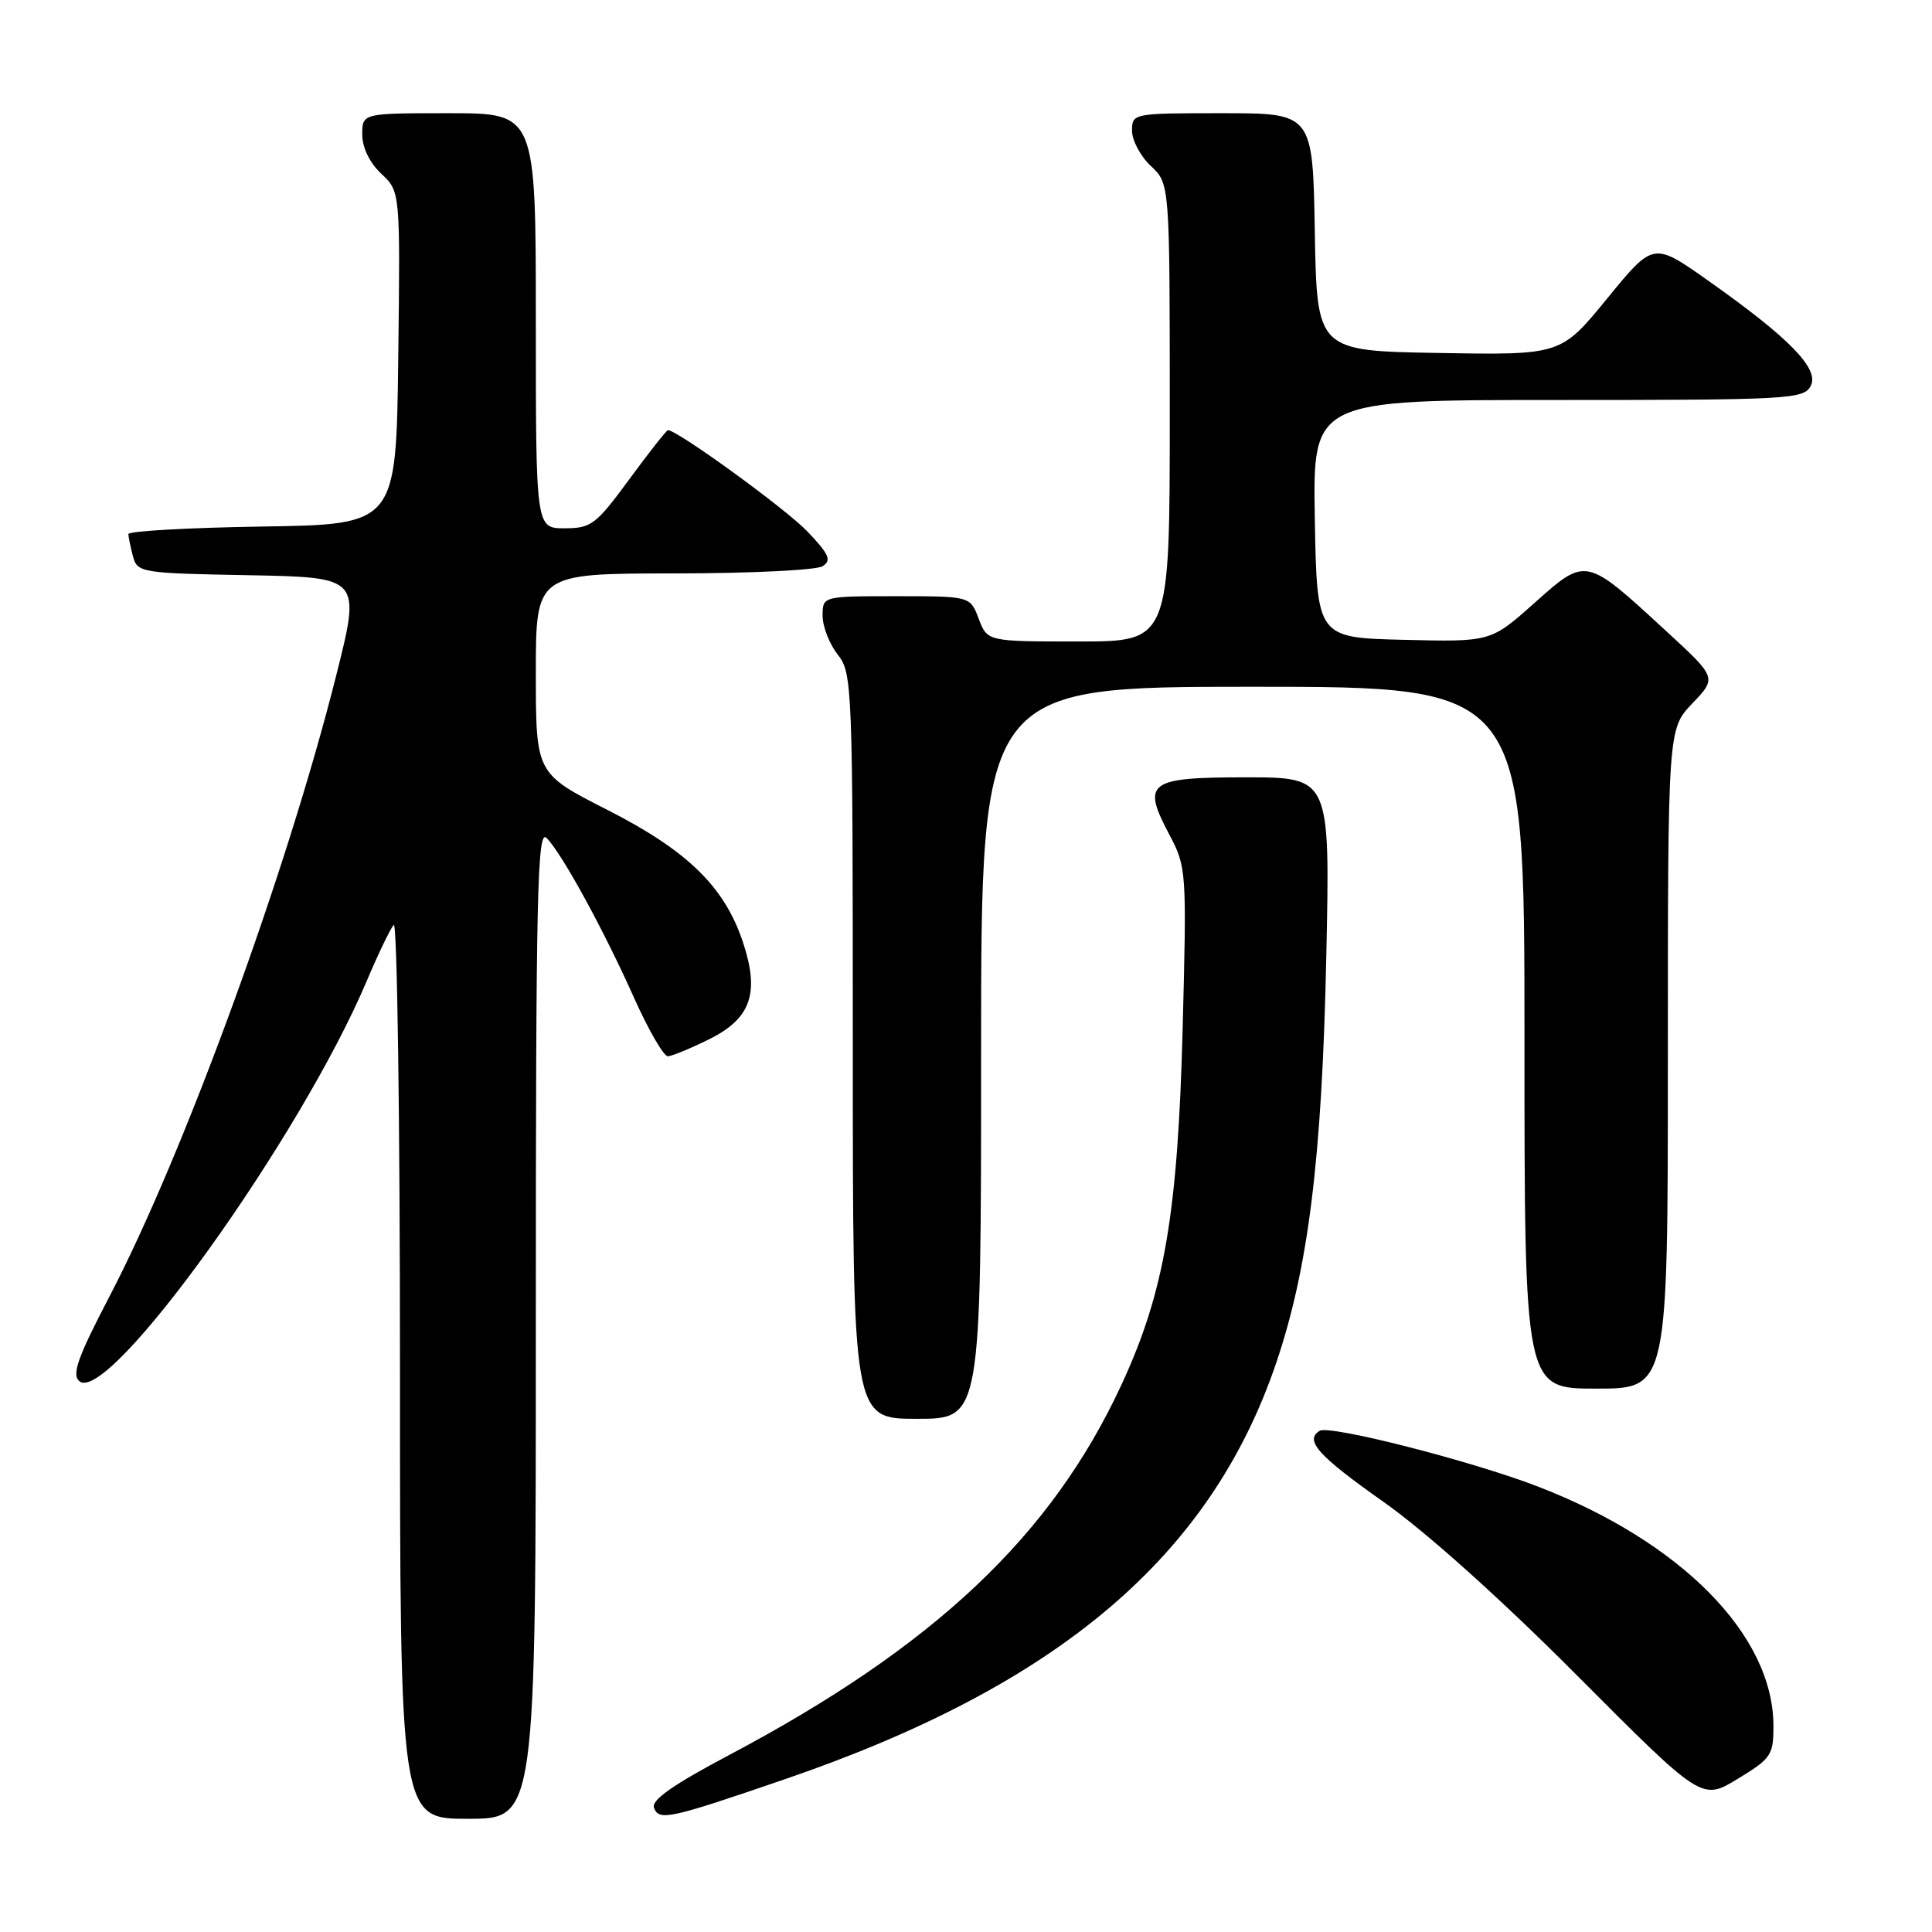 <?xml version="1.0" encoding="UTF-8" standalone="no"?>
<!DOCTYPE svg PUBLIC "-//W3C//DTD SVG 1.1//EN" "http://www.w3.org/Graphics/SVG/1.1/DTD/svg11.dtd" >
<svg xmlns="http://www.w3.org/2000/svg" xmlns:xlink="http://www.w3.org/1999/xlink" version="1.1" viewBox="0 0 256 256">
 <g >
 <path fill="currentColor"
d=" M 71.00 175.29 C 71.00 118.22 71.19 109.76 72.43 111.04 C 74.48 113.12 79.99 123.20 84.03 132.25 C 85.94 136.51 87.95 139.98 88.50 139.96 C 89.05 139.94 91.51 138.92 93.96 137.71 C 99.50 134.96 100.68 131.62 98.46 124.89 C 96.02 117.52 91.14 112.74 80.49 107.32 C 71.01 102.50 71.01 102.50 71.00 89.25 C 71.00 76.00 71.00 76.00 89.25 75.98 C 99.29 75.98 108.17 75.55 108.99 75.03 C 110.22 74.25 109.88 73.46 106.99 70.43 C 104.14 67.44 89.77 57.00 88.51 57.00 C 88.32 57.00 86.01 59.93 83.39 63.50 C 78.96 69.53 78.34 70.00 74.81 70.00 C 71.00 70.00 71.00 70.00 71.00 42.50 C 71.00 15.00 71.00 15.00 59.50 15.00 C 48.00 15.00 48.00 15.00 48.00 17.83 C 48.00 19.55 48.98 21.57 50.52 23.02 C 53.04 25.38 53.04 25.38 52.77 47.44 C 52.50 69.50 52.50 69.50 34.75 69.77 C 24.99 69.92 17.01 70.37 17.01 70.77 C 17.02 71.17 17.30 72.50 17.62 73.72 C 18.20 75.88 18.68 75.96 33.02 76.22 C 47.82 76.50 47.82 76.50 44.55 89.50 C 37.99 115.58 24.41 152.78 14.54 171.72 C 10.28 179.88 9.48 182.15 10.52 183.02 C 14.37 186.21 39.81 150.77 48.60 129.97 C 50.11 126.41 51.71 123.07 52.17 122.55 C 52.63 122.03 53.00 148.46 53.00 181.30 C 53.00 241.00 53.00 241.00 62.00 241.00 C 71.00 241.00 71.00 241.00 71.00 175.29 Z  M 103.99 235.76 C 140.18 223.36 160.35 206.30 169.07 180.69 C 173.37 168.06 175.18 153.47 175.74 126.75 C 176.25 103.00 176.25 103.00 165.09 103.00 C 152.09 103.00 151.25 103.64 154.97 110.64 C 157.21 114.88 157.25 115.45 156.71 136.24 C 156.07 160.82 154.30 171.15 148.64 183.40 C 139.36 203.48 123.83 218.15 96.56 232.58 C 89.14 236.51 86.27 238.53 86.66 239.55 C 87.33 241.31 88.69 241.01 103.99 235.76 Z  M 234.99 228.66 C 234.96 216.66 222.79 204.31 203.77 196.97 C 194.98 193.58 176.17 188.78 174.86 189.59 C 172.82 190.85 174.65 192.89 183.30 198.99 C 188.96 202.98 198.85 211.85 209.00 222.04 C 225.50 238.60 225.50 238.60 230.25 235.71 C 234.70 233.01 235.00 232.56 234.99 228.66 Z  M 130.00 139.50 C 130.00 91.00 130.00 91.00 166.00 91.00 C 202.00 91.00 202.00 91.00 202.00 137.50 C 202.00 184.00 202.00 184.00 211.50 184.00 C 221.00 184.00 221.00 184.00 221.00 140.30 C 221.00 96.60 221.00 96.60 224.25 93.20 C 227.50 89.80 227.50 89.80 220.70 83.55 C 210.07 73.76 210.19 73.78 203.33 79.89 C 197.53 85.06 197.53 85.06 186.02 84.78 C 174.50 84.50 174.50 84.50 174.22 68.75 C 173.95 53.00 173.95 53.00 206.44 53.00 C 236.99 53.00 238.99 52.89 239.92 51.16 C 241.13 48.90 237.15 44.81 226.29 37.15 C 219.08 32.06 219.08 32.06 212.96 39.55 C 206.83 47.05 206.83 47.05 190.67 46.77 C 174.50 46.50 174.50 46.50 174.22 30.75 C 173.95 15.00 173.95 15.00 161.97 15.00 C 150.11 15.00 150.00 15.02 150.00 17.33 C 150.00 18.60 151.12 20.71 152.50 22.00 C 155.00 24.35 155.00 24.35 155.00 54.67 C 155.00 85.00 155.00 85.00 142.91 85.00 C 130.83 85.00 130.83 85.00 129.69 82.00 C 128.56 79.00 128.56 79.00 118.78 79.00 C 109.00 79.00 109.00 79.00 109.00 81.59 C 109.00 83.02 109.90 85.33 111.00 86.73 C 112.94 89.19 113.00 90.78 113.00 138.63 C 113.00 188.00 113.00 188.00 121.50 188.00 C 130.00 188.00 130.00 188.00 130.00 139.50 Z "/>
</g>
</svg>